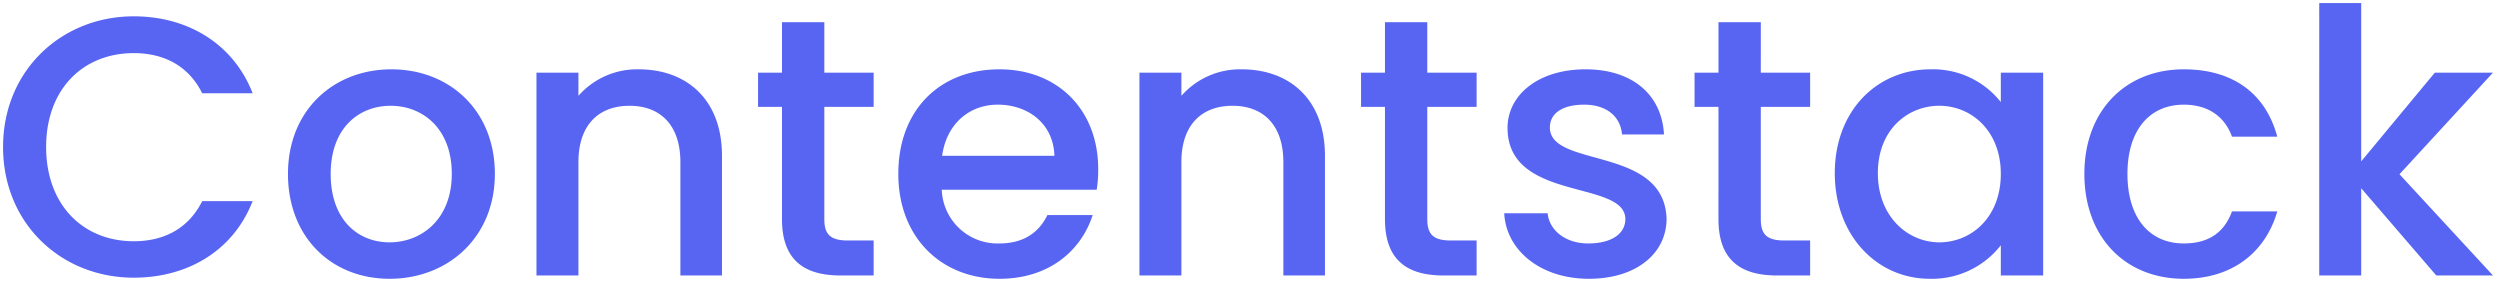 <svg xmlns="http://www.w3.org/2000/svg" width="407.482" height="45.94"><path fill="#5765f2" stroke="rgba(0,0,0,0)" d="M.499 23.96c0 12.54 9.54 21.3 21.3 21.3 8.7 0 16.2-4.32 19.38-12.48h-8.22c-2.22 4.44-6.18 6.54-11.16 6.54-8.28 0-14.28-5.94-14.28-15.36s6-15.3 14.28-15.3c4.98 0 8.94 2.1 11.16 6.54h8.22c-3.18-8.16-10.68-12.54-19.38-12.54-11.76 0-21.3 8.82-21.3 21.3Zm80.16 4.38c0-10.38-7.44-17.04-16.86-17.04s-16.86 6.66-16.86 17.04 7.14 17.1 16.56 17.1c9.48 0 17.16-6.72 17.16-17.1Zm-26.76 0c0-7.5 4.62-11.1 9.78-11.1 5.1 0 9.96 3.6 9.96 11.1s-5.04 11.16-10.14 11.16c-5.16 0-9.6-3.66-9.6-11.16Zm57 16.56h6.78V25.4c0-9.24-5.82-14.1-13.56-14.1a12.718 12.718 0 0 0-9.84 4.32v-3.78h-6.84V44.9h6.84V26.42c0-6.06 3.3-9.18 8.34-9.18 4.98 0 8.28 3.12 8.28 9.18Zm16.56-9.18c0 6.72 3.66 9.18 9.54 9.18h5.4v-5.7h-4.2c-2.88 0-3.84-1.02-3.84-3.48v-18.3h8.04v-5.58h-8.04V3.62h-6.9v8.22h-3.9v5.58h3.9Zm35.16-18.66c5.1 0 9.12 3.24 9.24 8.34h-18.3c.72-5.22 4.44-8.34 9.06-8.34Zm15.48 18h-7.38c-1.26 2.58-3.6 4.62-7.8 4.62a9.094 9.094 0 0 1-9.42-8.76h25.26a21.1 21.1 0 0 0 .24-3.36c0-9.72-6.66-16.26-16.08-16.26-9.78 0-16.5 6.66-16.5 17.04s7.02 17.1 16.5 17.1c8.1 0 13.32-4.62 15.18-10.38Zm31.08 9.84h6.78V25.4c0-9.24-5.82-14.1-13.56-14.1a12.718 12.718 0 0 0-9.84 4.32v-3.78h-6.84V44.9h6.84V26.42c0-6.06 3.3-9.18 8.34-9.18 4.98 0 8.28 3.12 8.28 9.18Zm16.56-9.18c0 6.72 3.66 9.18 9.54 9.18h5.4v-5.7h-4.2c-2.88 0-3.84-1.02-3.84-3.48v-18.3h8.04v-5.58h-8.04V3.62h-6.9v8.22h-3.9v5.58h3.9Zm45.9-.06c-.36-11.94-19.02-8.22-19.02-14.88 0-2.22 1.92-3.72 5.58-3.72 3.72 0 5.94 1.98 6.18 4.86h6.84c-.36-6.6-5.28-10.62-12.78-10.62-7.8 0-12.72 4.26-12.72 9.54 0 12.12 19.2 8.4 19.2 14.88 0 2.28-2.1 3.96-6.06 3.96-3.78 0-6.36-2.22-6.6-4.92h-7.08c.3 6 5.88 10.68 13.8 10.68 7.8 0 12.66-4.2 12.66-9.78Zm8.46.06c0 6.72 3.66 9.18 9.54 9.18h5.4v-5.7h-4.2c-2.88 0-3.84-1.02-3.84-3.48v-18.3h8.04v-5.58h-8.04V3.62h-6.9v8.22h-3.9v5.58h3.9Zm18.96-7.5c0 10.2 6.9 17.22 15.48 17.22a14.23 14.23 0 0 0 11.58-5.46v4.92h6.9V11.84h-6.9v4.8a14.072 14.072 0 0 0-11.46-5.34c-8.7 0-15.6 6.72-15.6 16.92Zm27.06.12c0 7.14-4.86 11.16-10.02 11.16-5.1 0-10.02-4.14-10.02-11.28s4.92-10.98 10.02-10.98c5.16 0 10.02 4.02 10.02 11.1Zm13.62 0c0 10.38 6.72 17.1 16.2 17.1 8.1 0 13.38-4.5 15.24-10.98h-7.38c-1.26 3.42-3.78 5.22-7.86 5.22-5.52 0-9.18-4.08-9.18-11.34 0-7.2 3.66-11.28 9.18-11.28 4.08 0 6.72 2.04 7.86 5.22h7.38c-1.86-6.96-7.14-10.98-15.24-10.98-9.48 0-16.2 6.72-16.2 17.04Zm38.28 16.56h6.84V30.68l12.24 14.22h9.24l-15.24-16.5 15.24-16.56h-9.48l-12 14.46V.5h-6.84Z" data-name="Path 241870"/></svg>